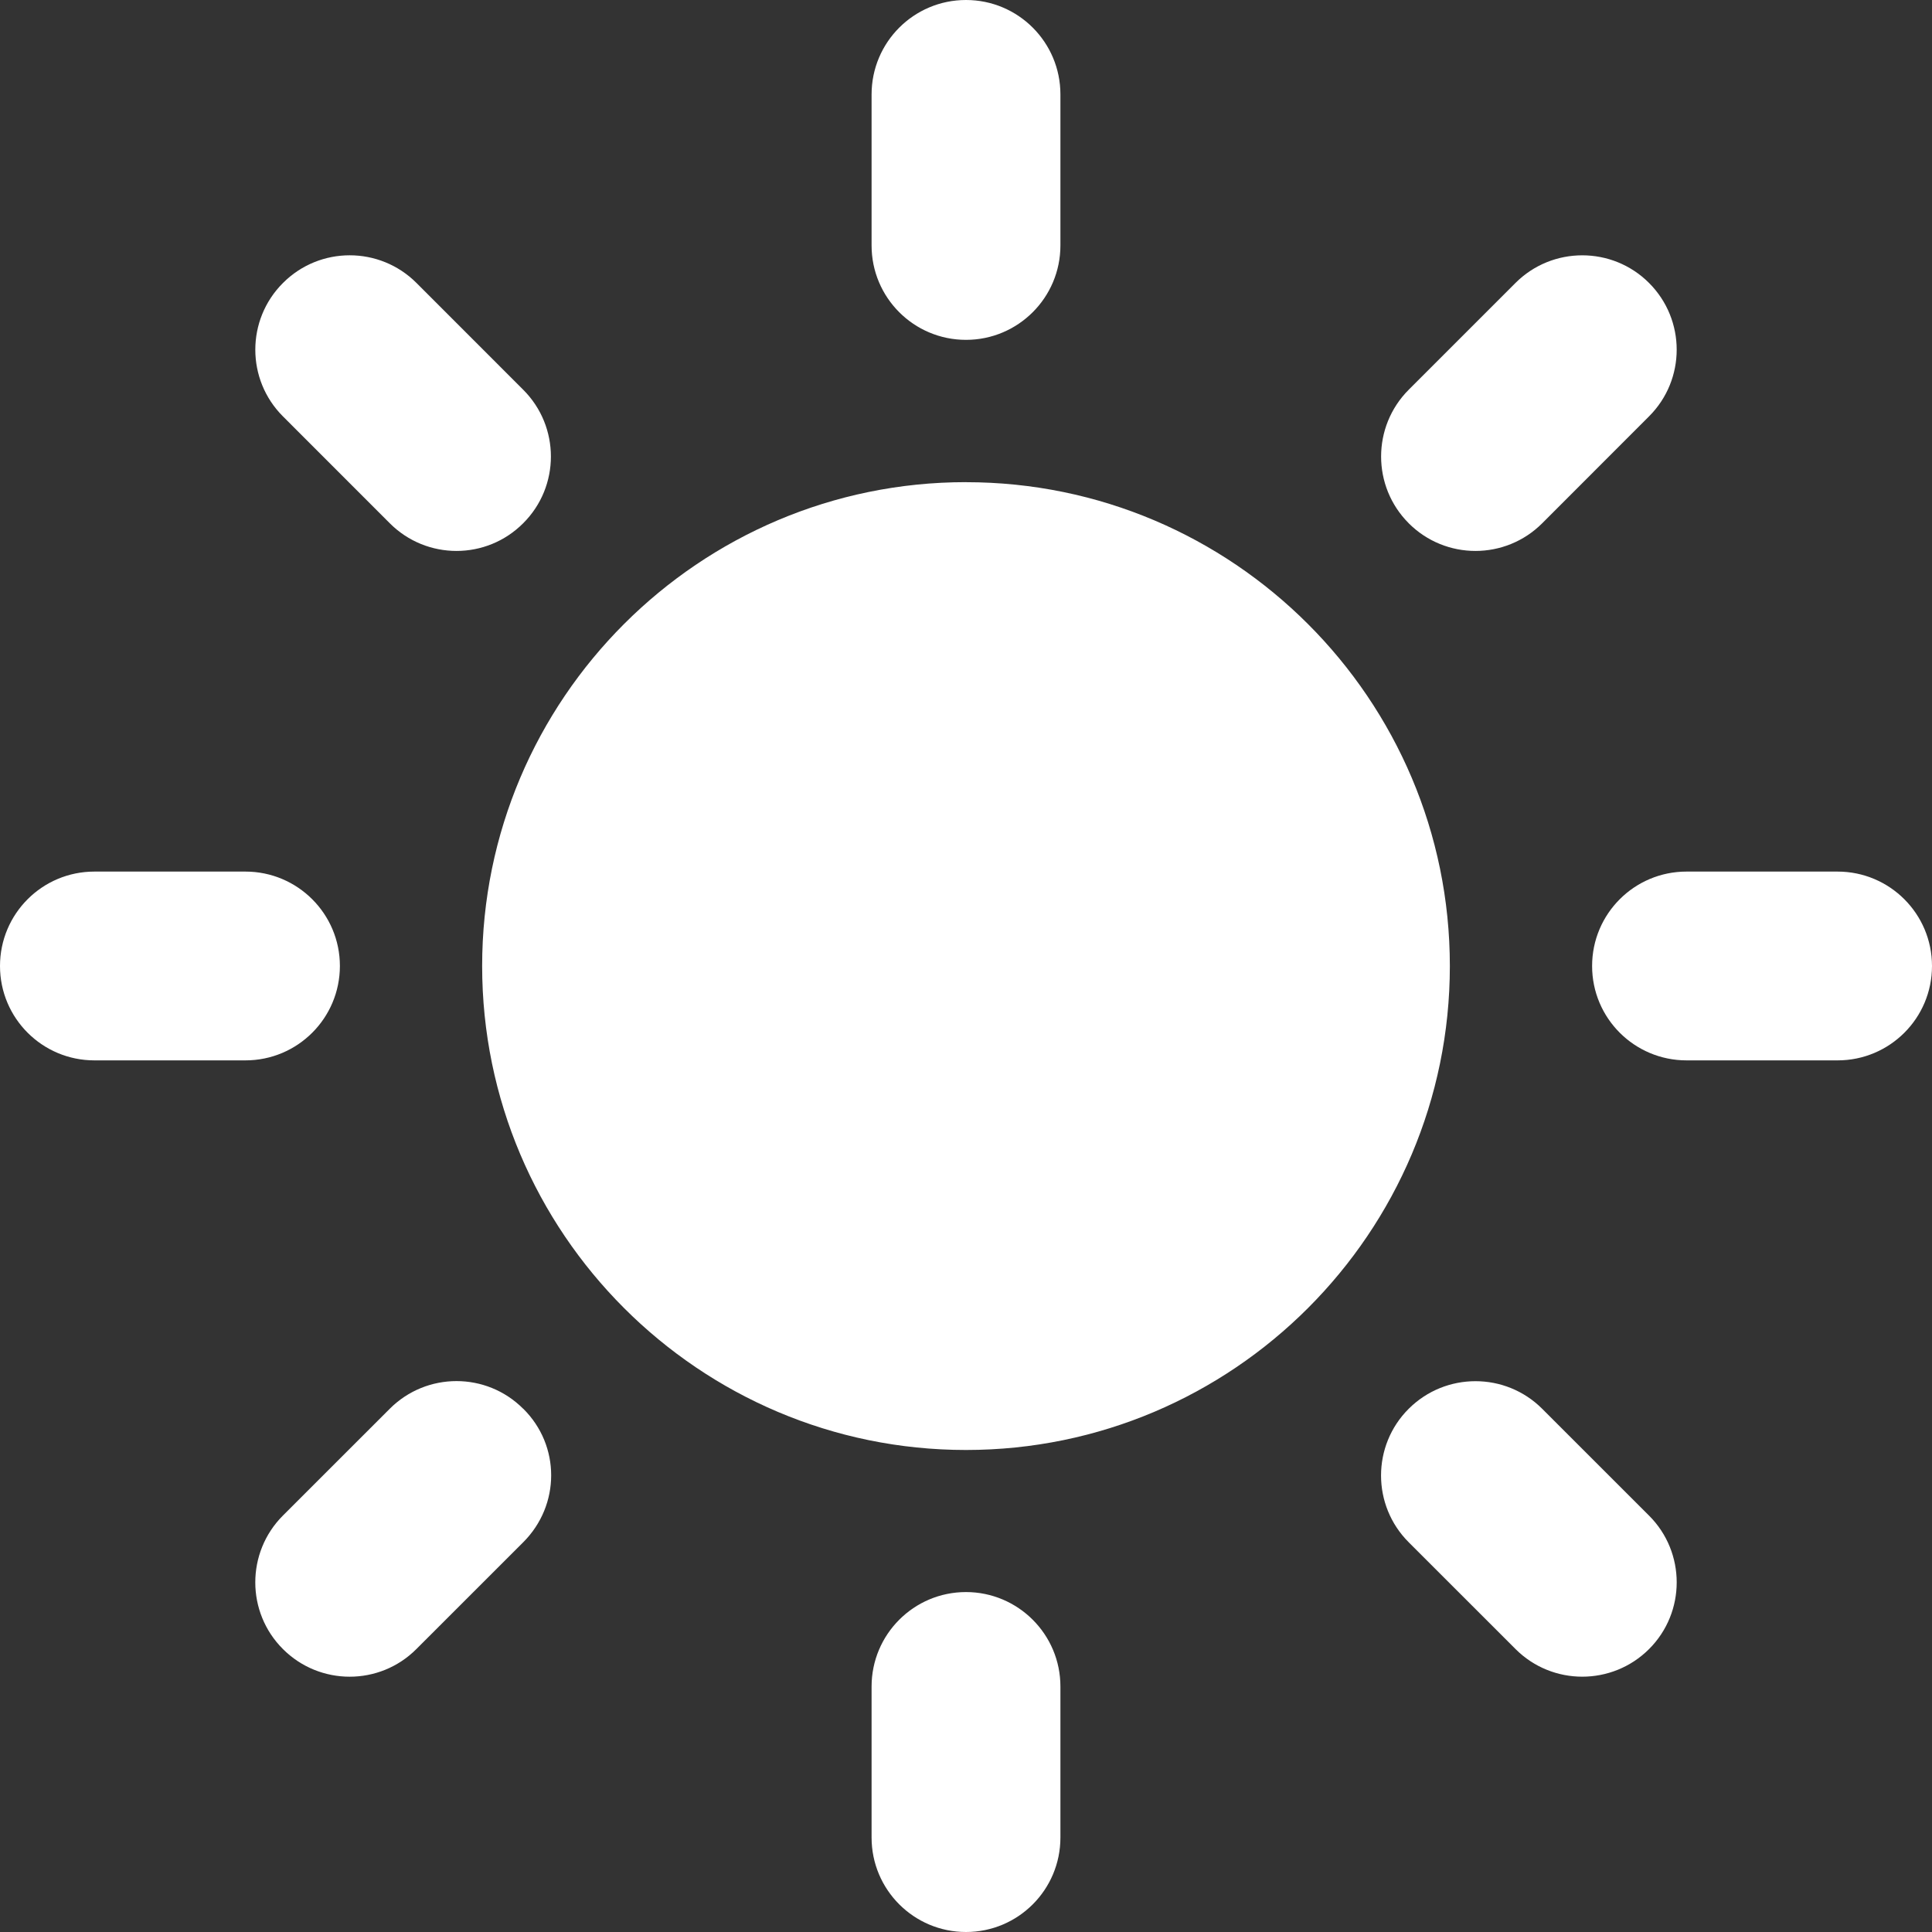 <?xml version="1.0" encoding="utf-8"?>
<!-- Generator: Adobe Illustrator 17.0.0, SVG Export Plug-In . SVG Version: 6.00 Build 0)  -->
<!DOCTYPE svg PUBLIC "-//W3C//DTD SVG 1.1//EN" "http://www.w3.org/Graphics/SVG/1.1/DTD/svg11.dtd">
<svg version="1.1" id="Layer_1" xmlns="http://www.w3.org/2000/svg" xmlns:xlink="http://www.w3.org/1999/xlink" x="0px" y="0px"
	 width="45.16px" height="45.16px" viewBox="0 0 45.16 45.16" enable-background="new 0 0 45.16 45.16" xml:space="preserve">
<rect x="0" y="0" width="45.16" height="45.16" fill="#333333" stroke="none"/>
<path fill="#FFFFFF" d="M22.58,11.27c-6.237,0-11.31,5.074-11.31,11.31s5.073,11.313,11.31,11.313c6.236,0,11.31-5.074,11.31-11.312
	s-5.074-11.31-11.31-11.31L22.58,11.27z M22.58,7.944c-1.22,0-2.207-0.988-2.207-2.206v-3.53C20.373,0.988,21.36,0,22.58,0
	s2.207,0.988,2.207,2.207v3.53C24.787,6.957,23.797,7.944,22.58,7.944z M22.58,37.214c-1.22,0-2.207,0.99-2.207,2.208v3.53
	c0,1.22,0.988,2.208,2.207,2.208c1.22,0,2.207-0.988,2.207-2.208v-3.53C24.787,38.202,23.797,37.215,22.58,37.214L22.58,37.214z
	 M32.928,12.23c-0.86-0.86-0.86-2.258,0-3.12l2.497-2.497c0.86-0.86,2.26-0.86,3.12,0c0.863,0.862,0.863,2.26,0,3.12L36.05,12.23
	c-0.863,0.864-2.26,0.864-3.123,0H32.928z M12.23,32.93c-0.86-0.863-2.258-0.863-3.12,0l-2.497,2.496c-0.86,0.86-0.862,2.26,0,3.12
	c0.862,0.862,2.26,0.862,3.12,0l2.498-2.497c0.87-0.87,0.87-2.26,0-3.12L12.23,32.93z M37.215,22.58c0-1.22,0.988-2.207,2.207-2.207
	h3.53c1.22,0,2.208,0.988,2.208,2.207c0,1.22-0.988,2.206-2.207,2.206h-3.53C38.203,24.786,37.215,23.799,37.215,22.58z
	 M7.945,22.58c0-1.22-0.99-2.207-2.208-2.207h-3.53C0.987,20.373,0,21.36,0,22.58s0.988,2.206,2.207,2.206h3.53
	C6.957,24.786,7.944,23.799,7.945,22.58L7.945,22.58z M32.928,32.93c0.862-0.86,2.26-0.86,3.12,0l2.498,2.497
	c0.862,0.86,0.862,2.26,0,3.12s-2.26,0.86-3.12,0l-2.498-2.497C32.066,35.188,32.066,33.79,32.928,32.93z M12.23,12.23
	c0.863-0.86,0.863-2.258,0-3.12L9.735,6.614c-0.862-0.862-2.26-0.862-3.12,0c-0.863,0.86-0.863,2.26,0,3.12L9.11,12.23
	C9.972,13.094,11.37,13.094,12.23,12.23z"/>
</svg>
